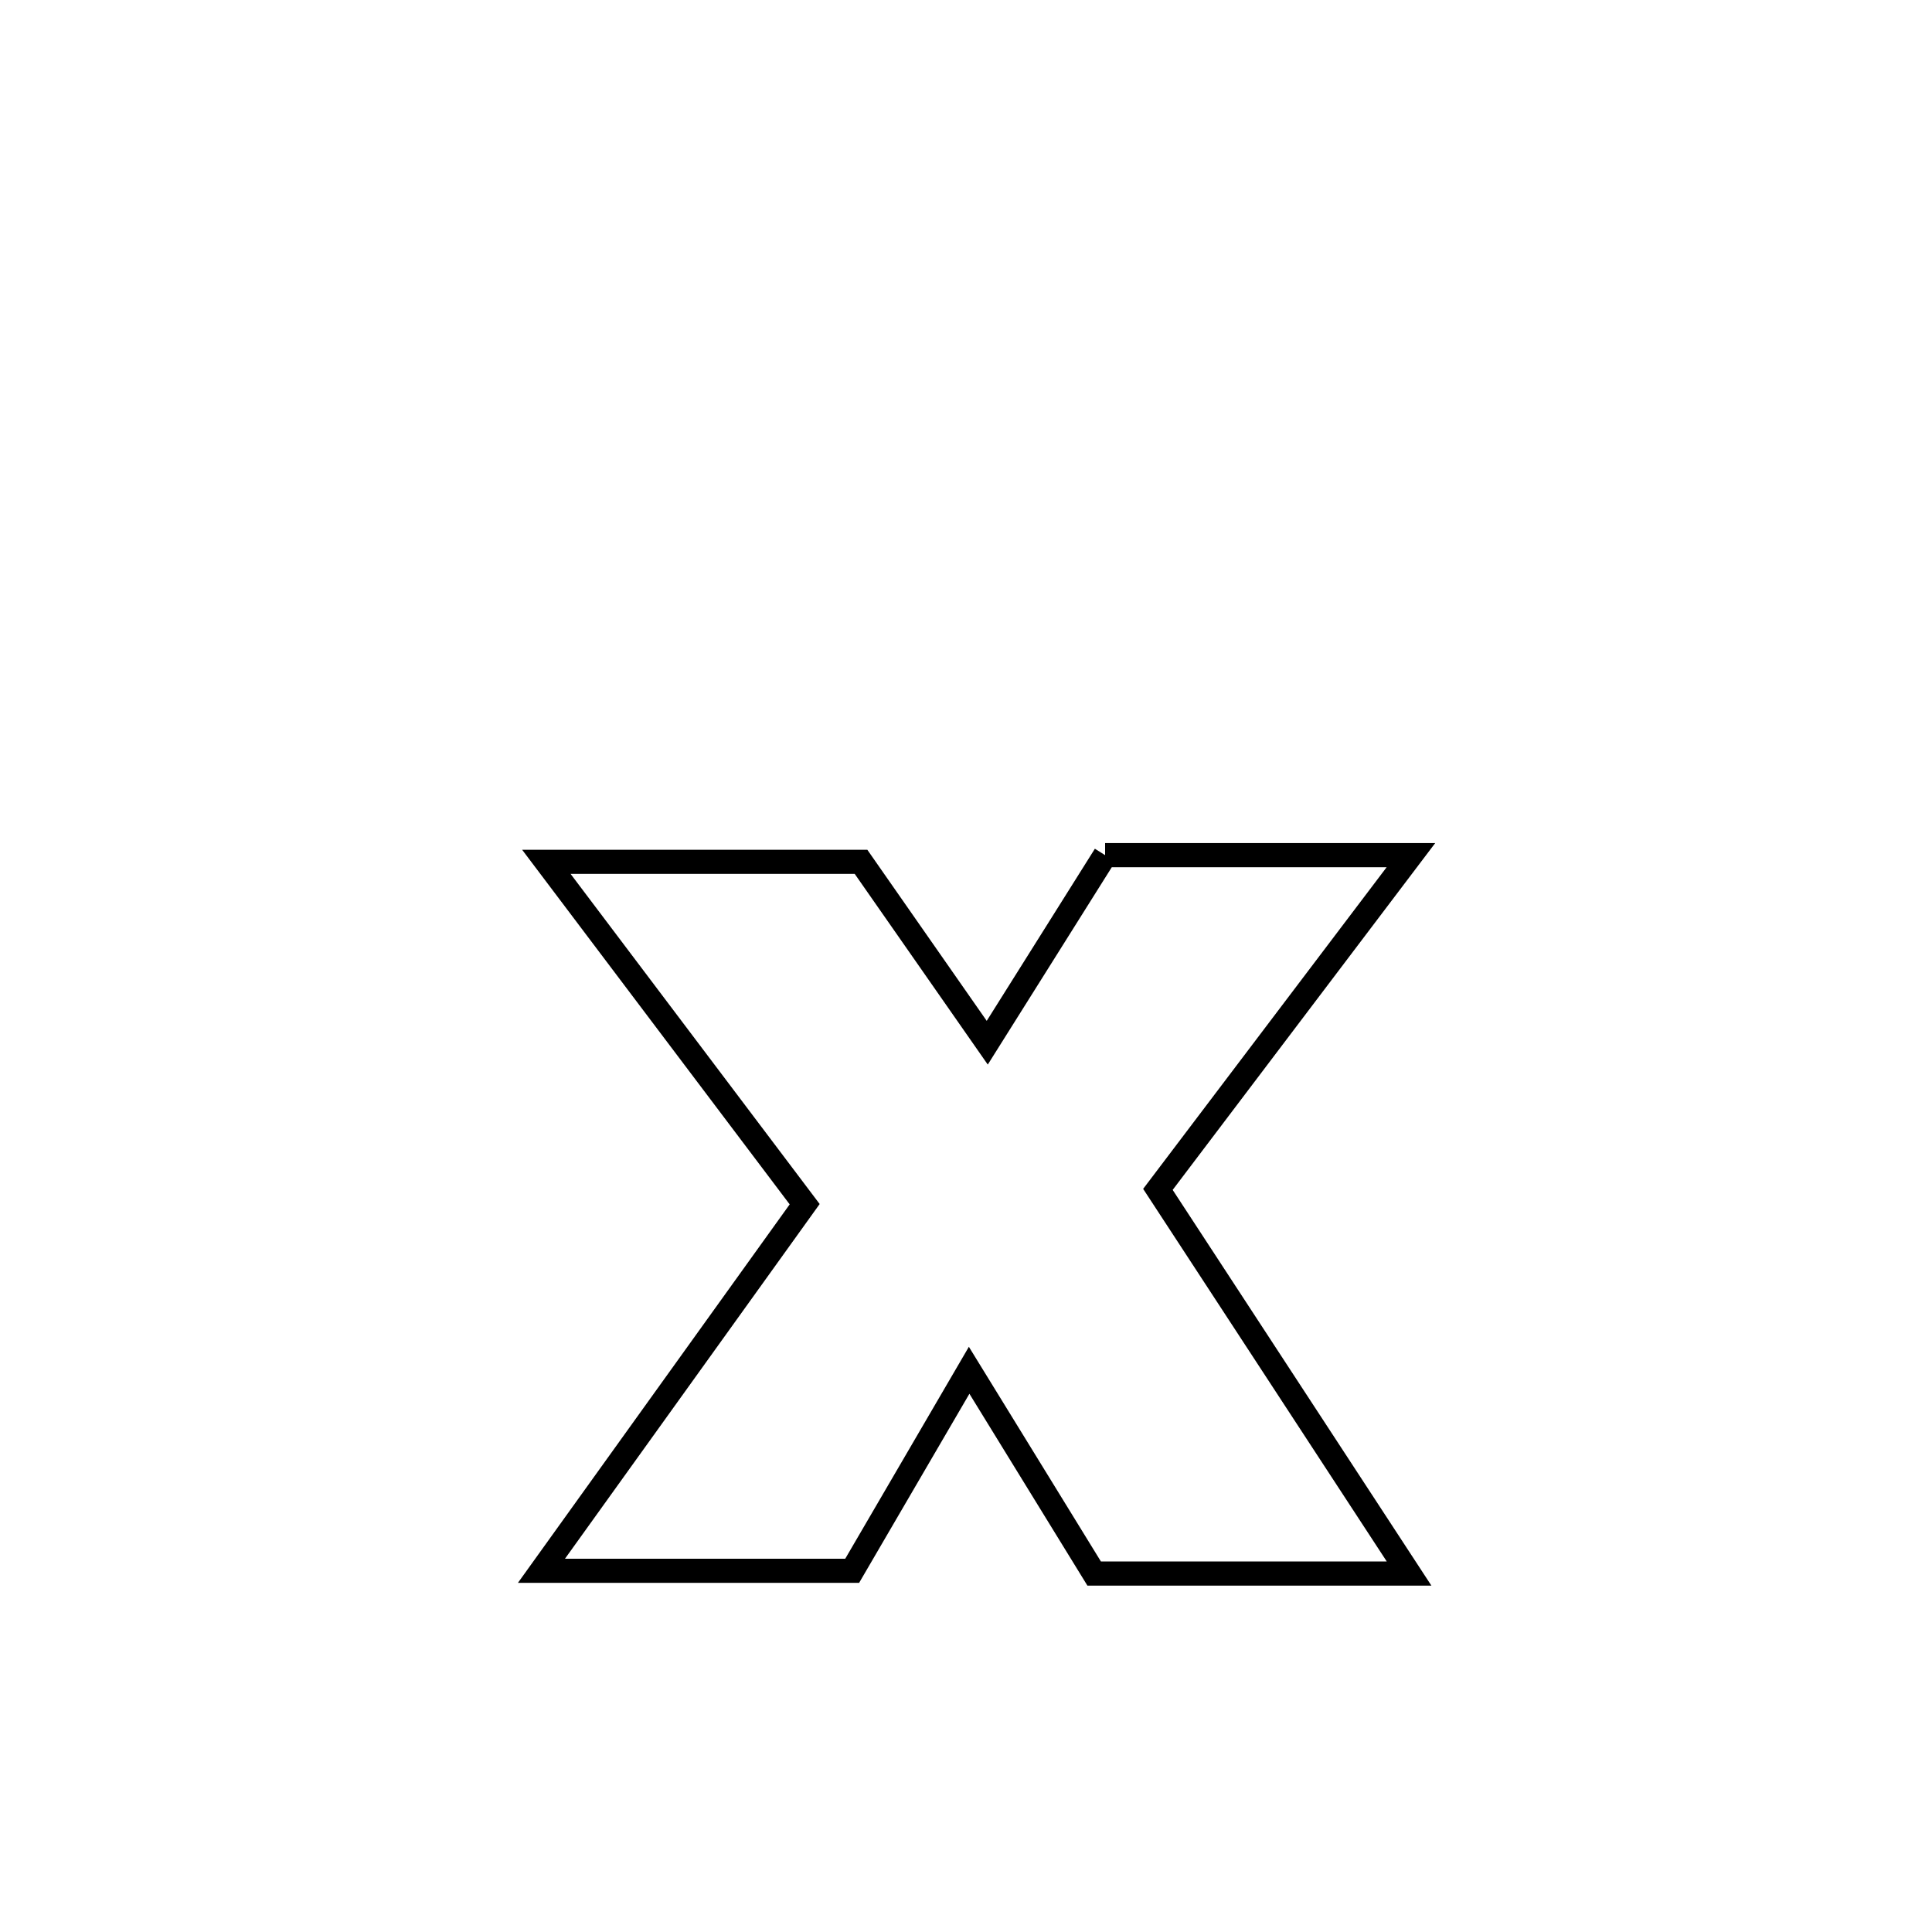 <svg xmlns="http://www.w3.org/2000/svg" viewBox="0.0 0.0 24.0 24.0" height="200px" width="200px"><path fill="none" stroke="black" stroke-width=".3" stroke-opacity="1.0"  filling="0" d="M13.728 10.623 L13.728 10.623 C14.079 10.623 17.283 10.623 17.527 10.623 L17.527 10.623 C16.479 12.007 15.432 13.391 14.384 14.775 L14.384 14.775 C15.424 16.365 16.464 17.956 17.504 19.547 L17.504 19.547 C16.2 19.547 14.896 19.547 13.592 19.547 L13.592 19.547 C13.074 18.705 12.557 17.864 12.039 17.022 L12.039 17.022 C11.554 17.852 11.07 18.683 10.586 19.513 L10.586 19.513 C9.299 19.513 8.013 19.513 6.726 19.513 L6.726 19.513 C7.816 17.995 8.906 16.477 9.996 14.959 L9.996 14.959 C8.926 13.541 7.856 12.124 6.787 10.706 L6.787 10.706 C8.09 10.706 9.393 10.706 10.696 10.706 L10.696 10.706 C11.219 11.455 11.742 12.204 12.264 12.953 L12.264 12.953 C12.752 12.176 13.24 11.4 13.728 10.623 L13.728 10.623"></path></svg>